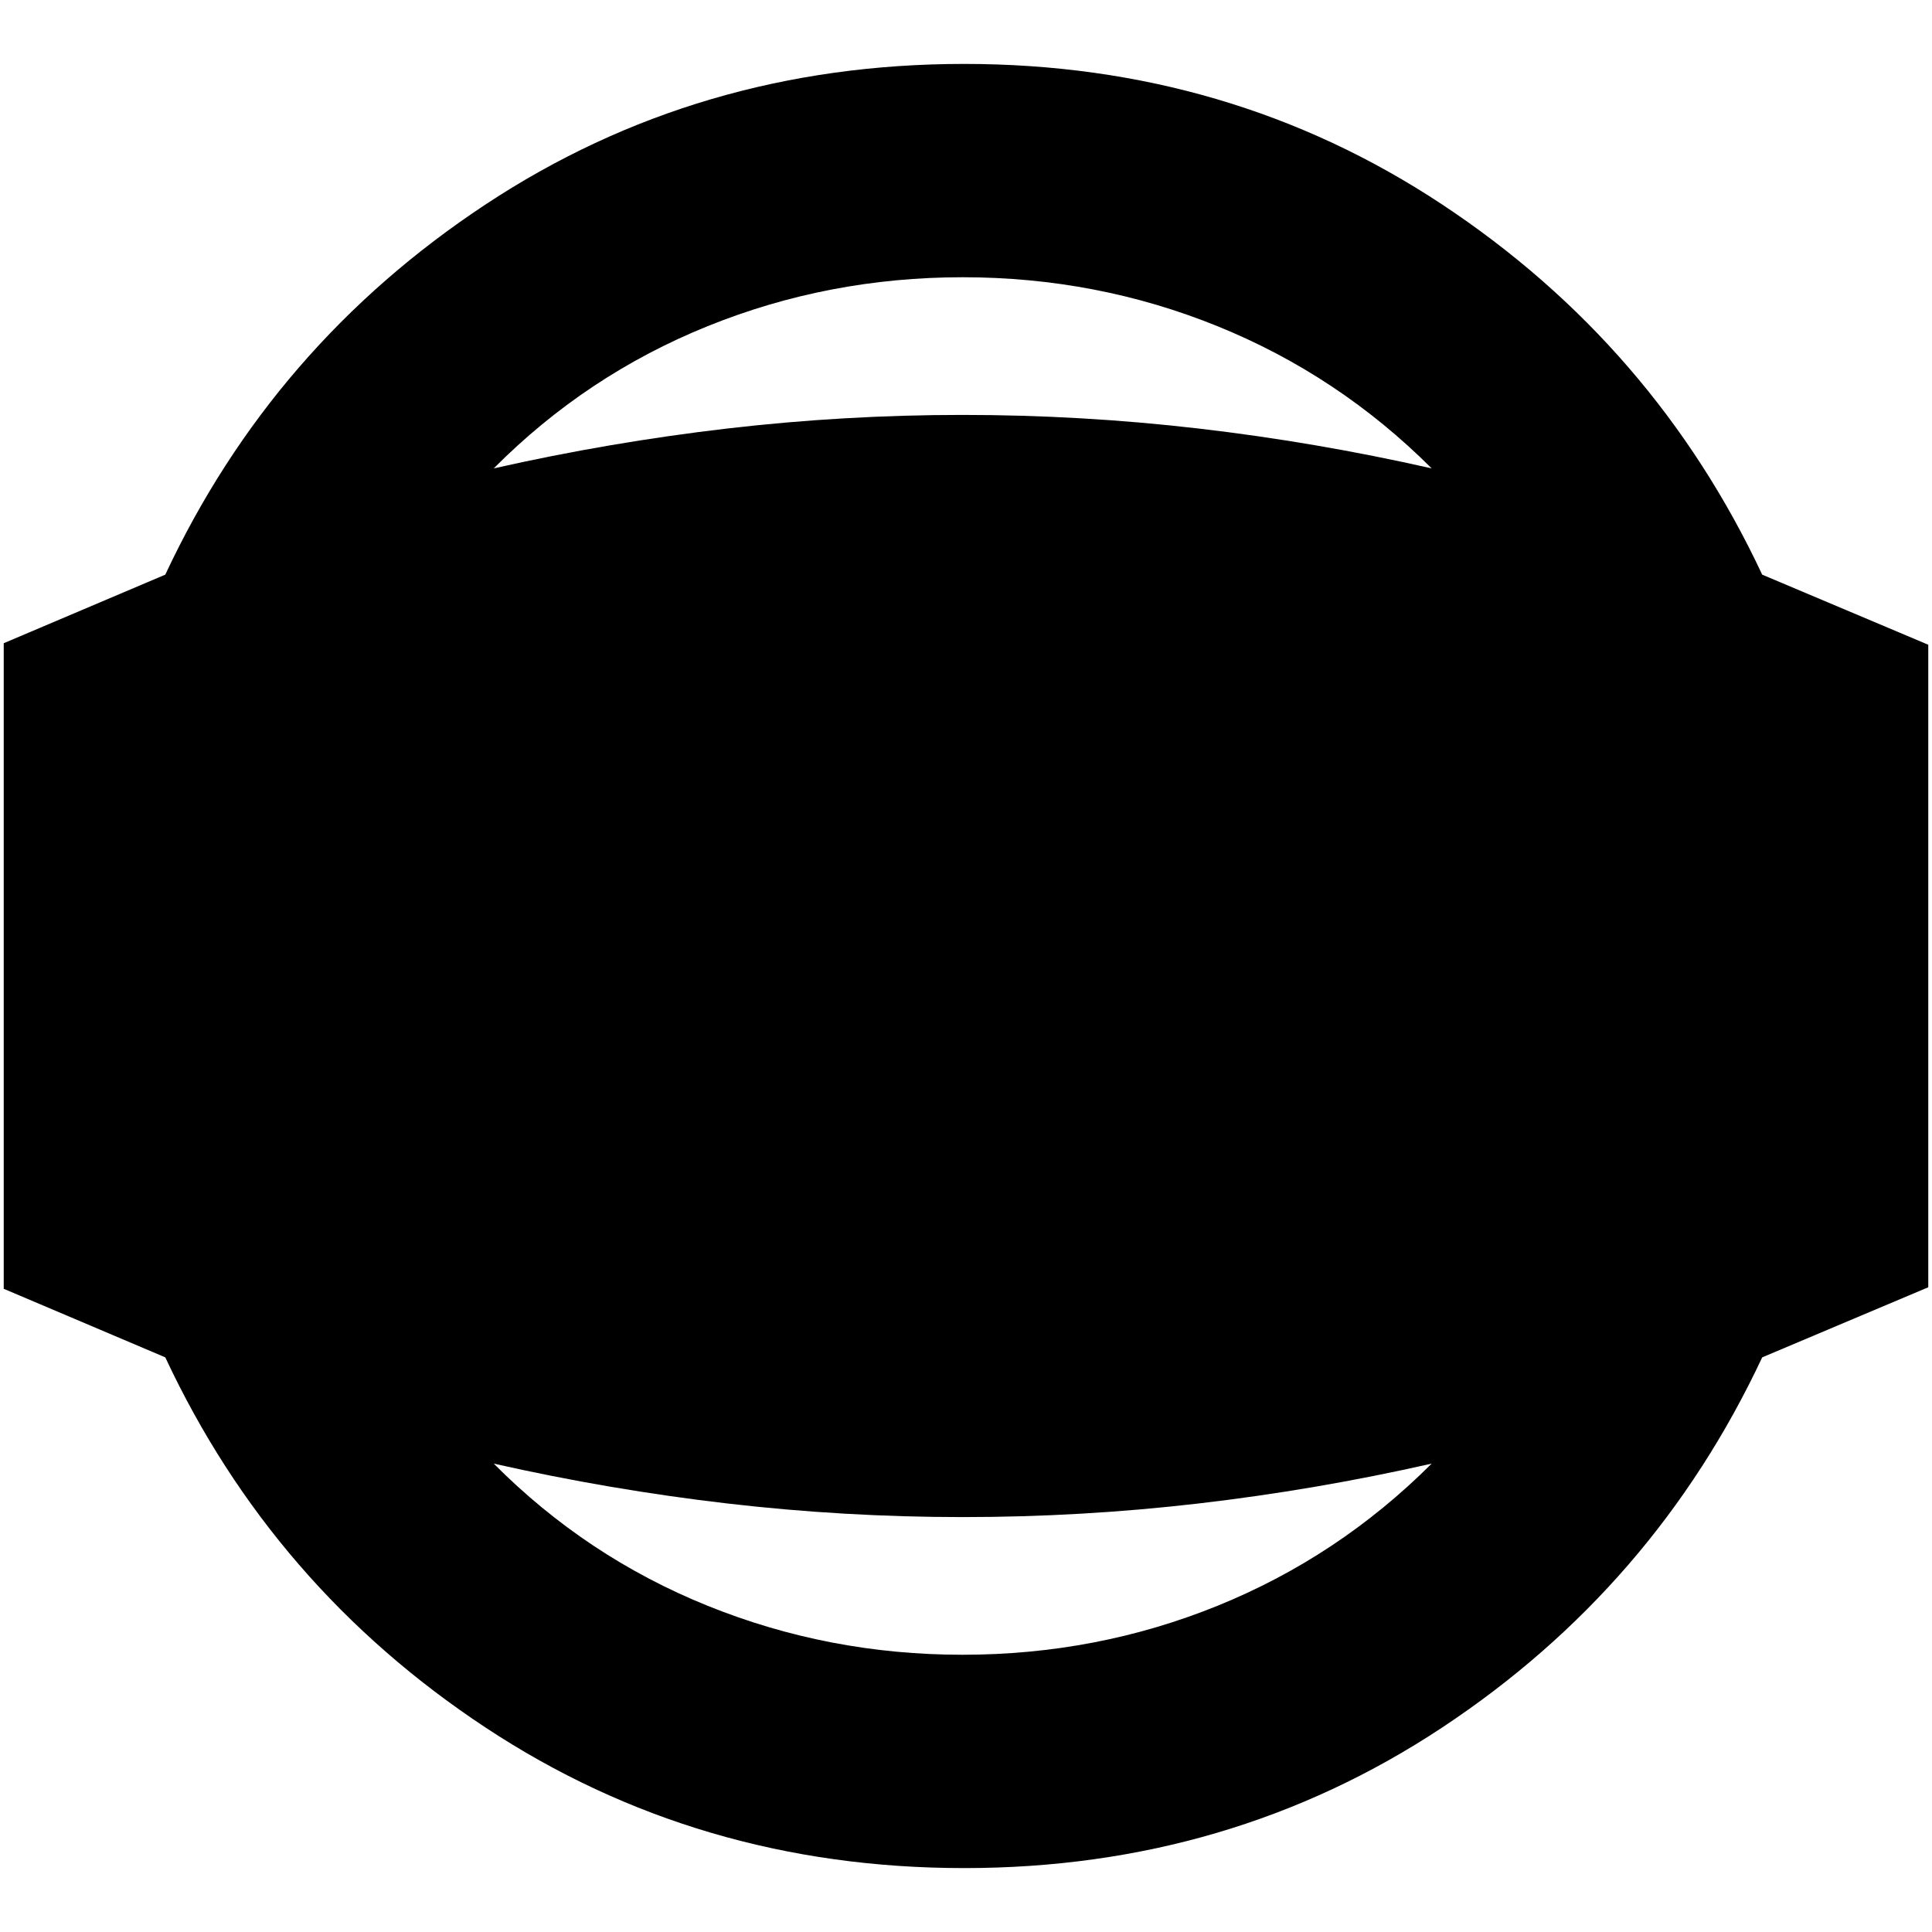 <svg xmlns="http://www.w3.org/2000/svg" height="24" viewBox="0 -960 960 960" width="24"><path d="M479.05-31.76q-132.02 0-237.78-69.83-105.76-69.83-159.14-183.95L1.85-319.61v-320.78l80.28-34.07q53.38-114.12 159.14-183.95 105.76-69.83 237.78-69.83 132.02 0 237.56 69.85 105.54 69.85 159.02 183.93l82.52 34.83v319.26l-82.52 34.83q-53.48 114.08-159.02 183.93-105.54 69.85-237.56 69.85Zm-.81-106q66.73 0 126.75-24.34 60.03-24.34 106.4-70.64-57.6 13.04-115.83 19.81-58.23 6.76-117.2 6.76-58.74 0-116.97-6.76-58.22-6.77-116.06-19.81 46.08 46.33 106.29 70.65 60.22 24.33 126.62 24.33Zm.12-684.48q-66.61 0-126.78 24.33-60.17 24.32-106.25 70.65 57.84-13.04 116.02-19.81 58.19-6.76 116.89-6.76 59.01 0 117.28 6.76 58.27 6.77 115.87 19.81-46.37-46.3-106.4-70.64-60.02-24.34-126.63-24.34Z"/></svg>